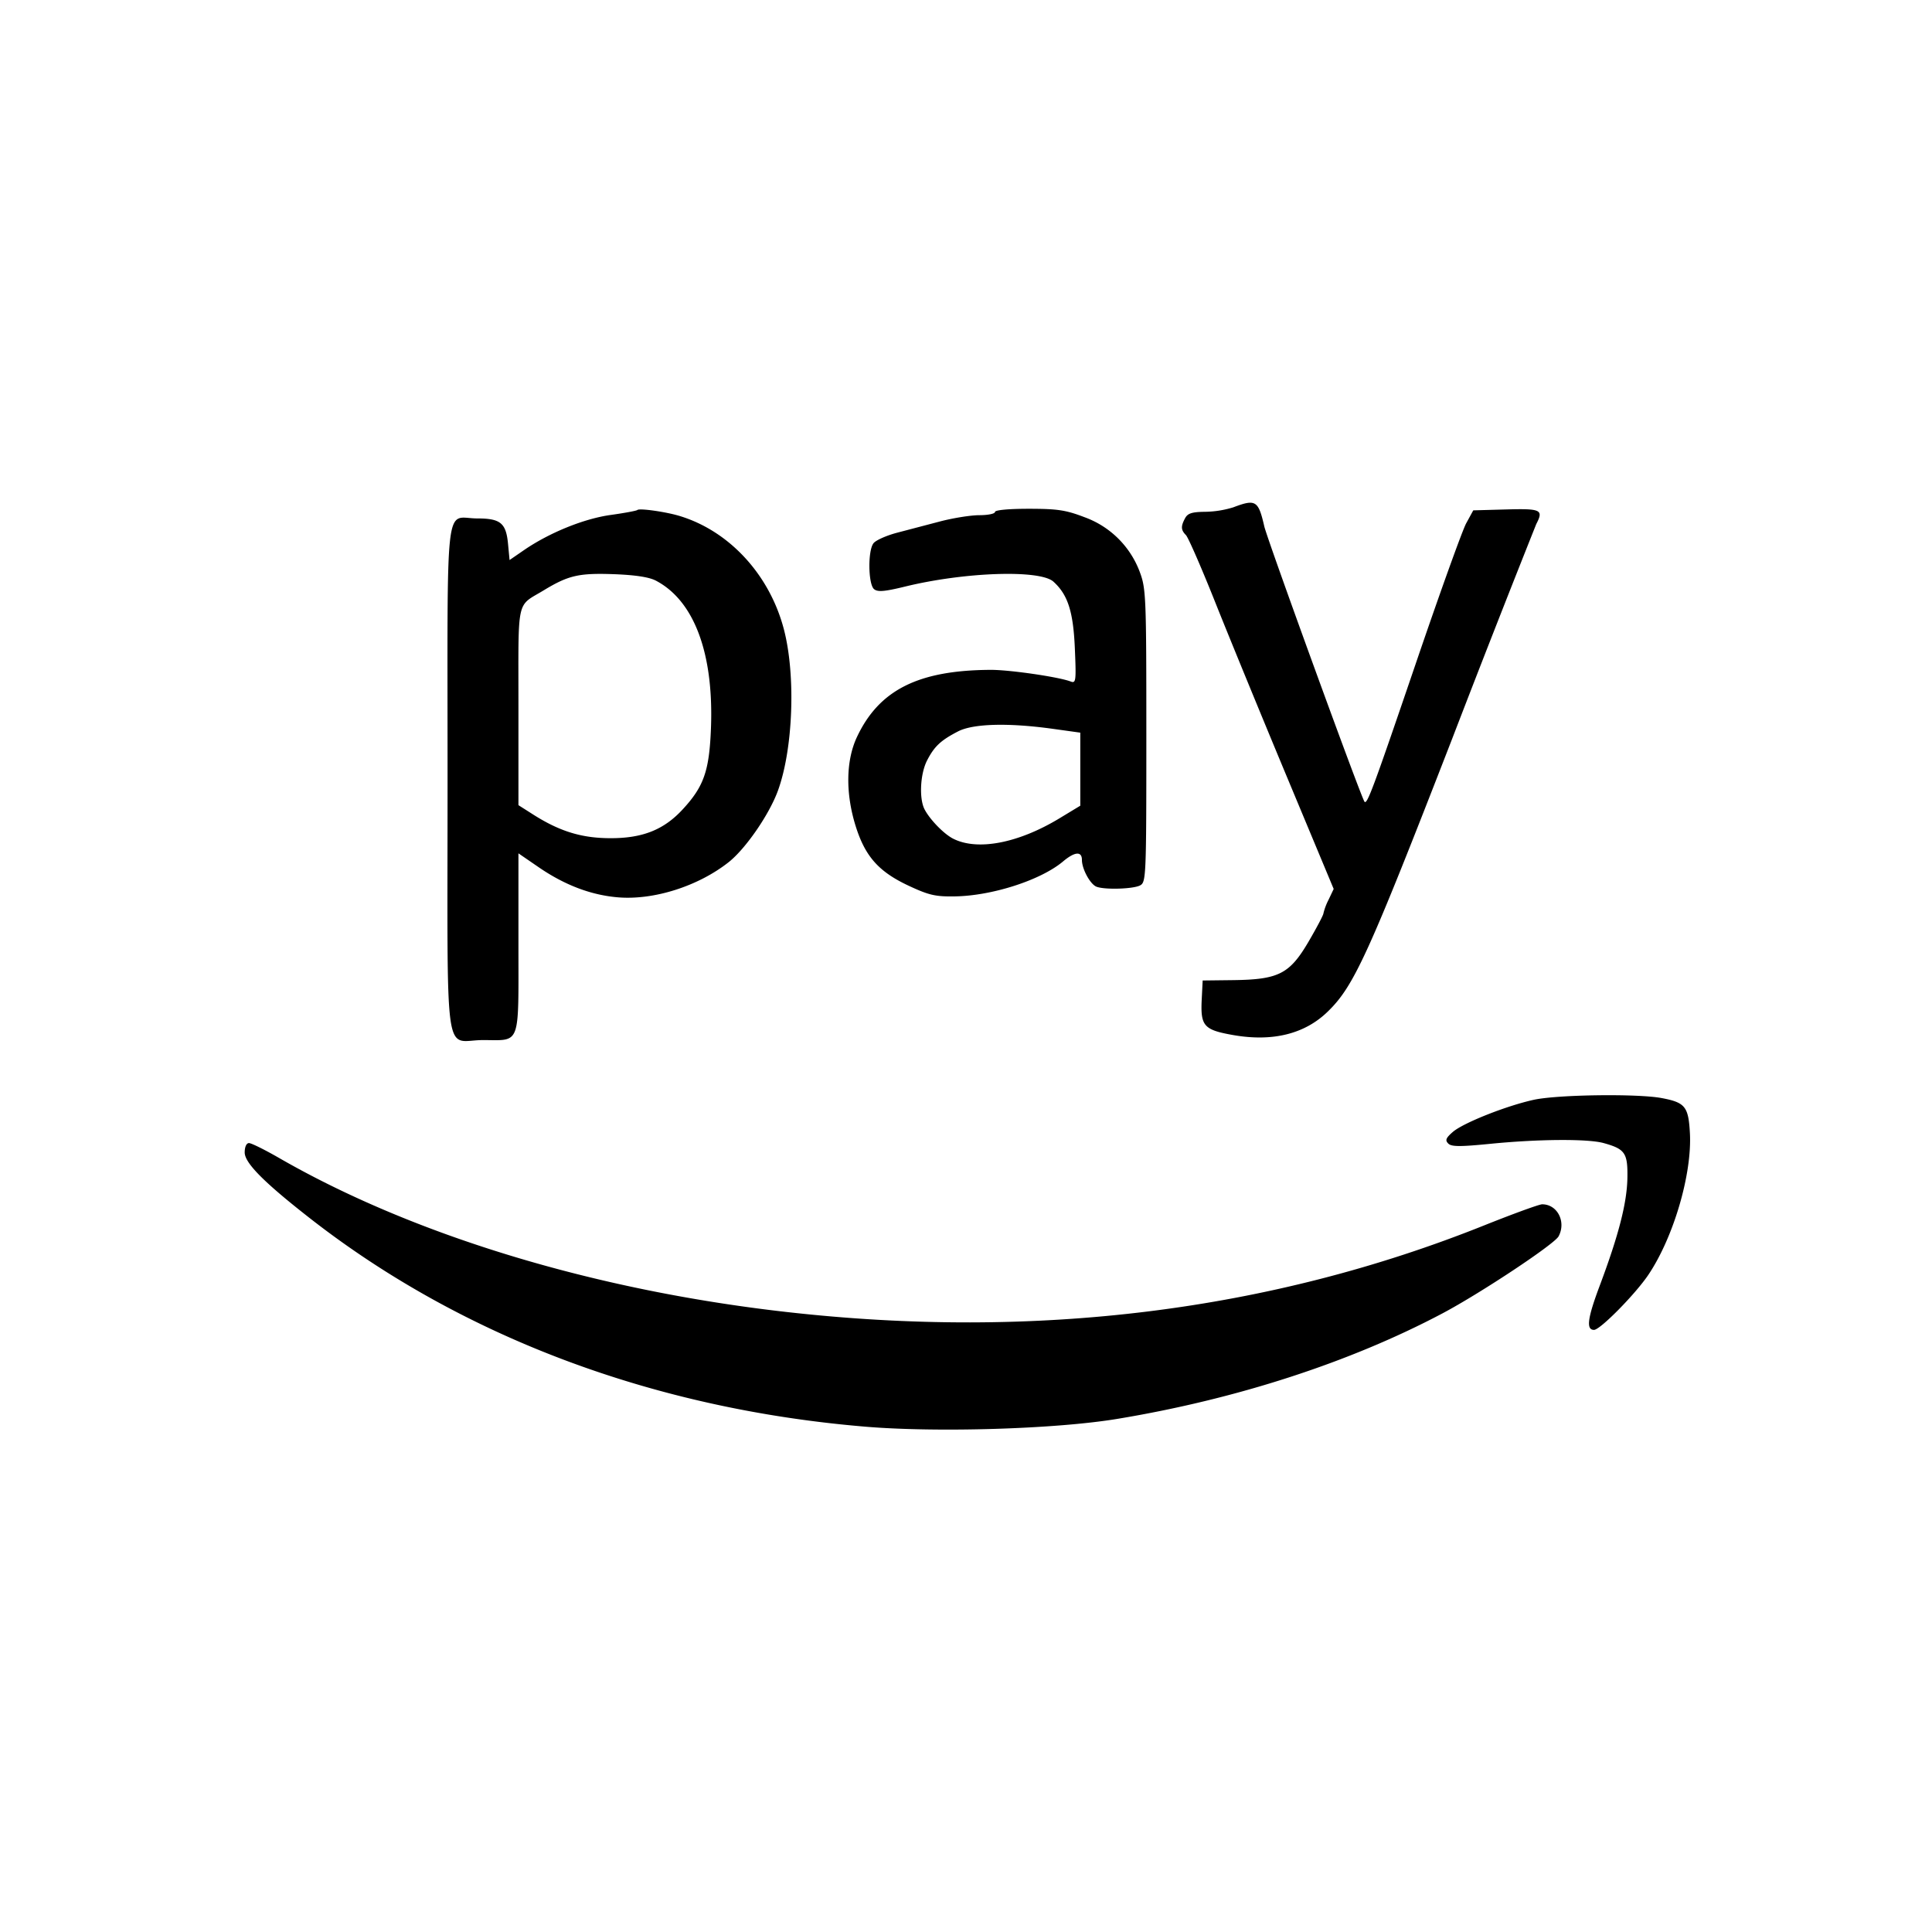 <svg xmlns="http://www.w3.org/2000/svg" xml:space="preserve" viewBox="0 0 32 32"><path fill-rule="evenodd" d="M20.427 8.403a1.665 1.665 0 0 1-.465.074c-.219.002-.29.025-.333.106-.073.136-.07.195.014.28.038.039.256.538.484 1.11.228.572.763 1.875 1.189 2.896l.774 1.855-.085.179a1.01 1.01 0 0 0-.085.226c0 .026-.11.234-.244.464-.315.538-.496.631-1.246.641l-.51.006-.016.32c-.021.436.036.499.528.585.649.112 1.178-.019 1.558-.388.435-.421.67-.935 2.061-4.517a317.55 317.55 0 0 1 1.394-3.559c.124-.238.081-.259-.497-.243l-.546.015-.117.214c-.064.117-.444 1.174-.844 2.349-.701 2.055-.798 2.318-.841 2.262-.057-.072-1.606-4.331-1.659-4.558-.099-.431-.142-.458-.514-.317m-9.87.044c-.013.013-.211.05-.44.082-.444.061-1.02.295-1.44.584l-.237.163-.026-.274c-.033-.339-.126-.415-.508-.415-.547 0-.493-.478-.493 4.32 0 4.839-.07 4.32.587 4.32.632 0 .587.124.587-1.602v-1.491l.341.234c.43.294.867.459 1.312.495.593.048 1.324-.185 1.828-.582.282-.223.674-.791.818-1.188.251-.692.296-1.908.098-2.668-.236-.905-.904-1.631-1.731-1.88-.229-.069-.663-.13-.696-.098m5.923.033c0 .029-.116.053-.258.053-.142 0-.436.047-.653.104l-.716.188c-.176.047-.35.125-.386.174-.095.125-.087.678.01.759.061.05.172.041.52-.044.989-.241 2.229-.281 2.451-.08.239.216.329.496.355 1.108.023.539.018.579-.069.546-.197-.076-1.015-.195-1.328-.193-1.198.006-1.848.334-2.214 1.116-.181.388-.189.93-.02 1.47.157.504.382.757.877.989.336.157.444.182.764.177.621-.009 1.428-.27 1.796-.58.193-.162.311-.171.311-.024 0 .151.138.404.242.444.138.053.609.038.722-.022.099-.054.103-.137.103-2.478 0-2.316-.005-2.436-.11-2.717a1.533 1.533 0 0 0-.918-.905c-.305-.117-.445-.138-.92-.138-.337 0-.559.021-.559.053m-5.619 1.136c.635.331.961 1.201.915 2.437-.027.712-.116.971-.466 1.35-.313.341-.668.482-1.203.48-.472-.001-.834-.112-1.27-.388l-.25-.159V11.7c0-1.829-.04-1.644.418-1.922.409-.248.581-.288 1.155-.268.359.013.588.048.701.106m6.579 2.456.453.063v1.21l-.345.209c-.683.413-1.358.542-1.761.337-.154-.078-.387-.318-.474-.487-.092-.18-.071-.586.041-.806.12-.234.225-.334.513-.483.25-.13.832-.146 1.573-.043m7.965 6.144c-.457.1-1.169.383-1.341.532-.115.1-.131.138-.077.192.053.055.195.055.72.003.787-.077 1.597-.082 1.855-.01.353.098.399.164.393.57-.006.414-.142.947-.456 1.785-.206.548-.231.739-.097.739.102 0 .688-.595.904-.918.417-.624.722-1.671.684-2.344-.024-.436-.079-.504-.465-.577-.4-.076-1.726-.058-2.12.028m-21.352.872c0 .174.316.493 1.08 1.09 2.518 1.966 5.697 3.159 9.196 3.452 1.197.1 3.158.04 4.178-.129 1.972-.326 3.856-.938 5.386-1.748.63-.334 1.851-1.144 1.922-1.275.129-.242-.02-.531-.272-.531-.048 0-.474.155-.947.344-3.554 1.425-7.444 1.908-11.583 1.438-3.174-.36-6.171-1.271-8.395-2.552-.233-.134-.455-.244-.494-.244-.042 0-.071.062-.071.155"/></svg>
